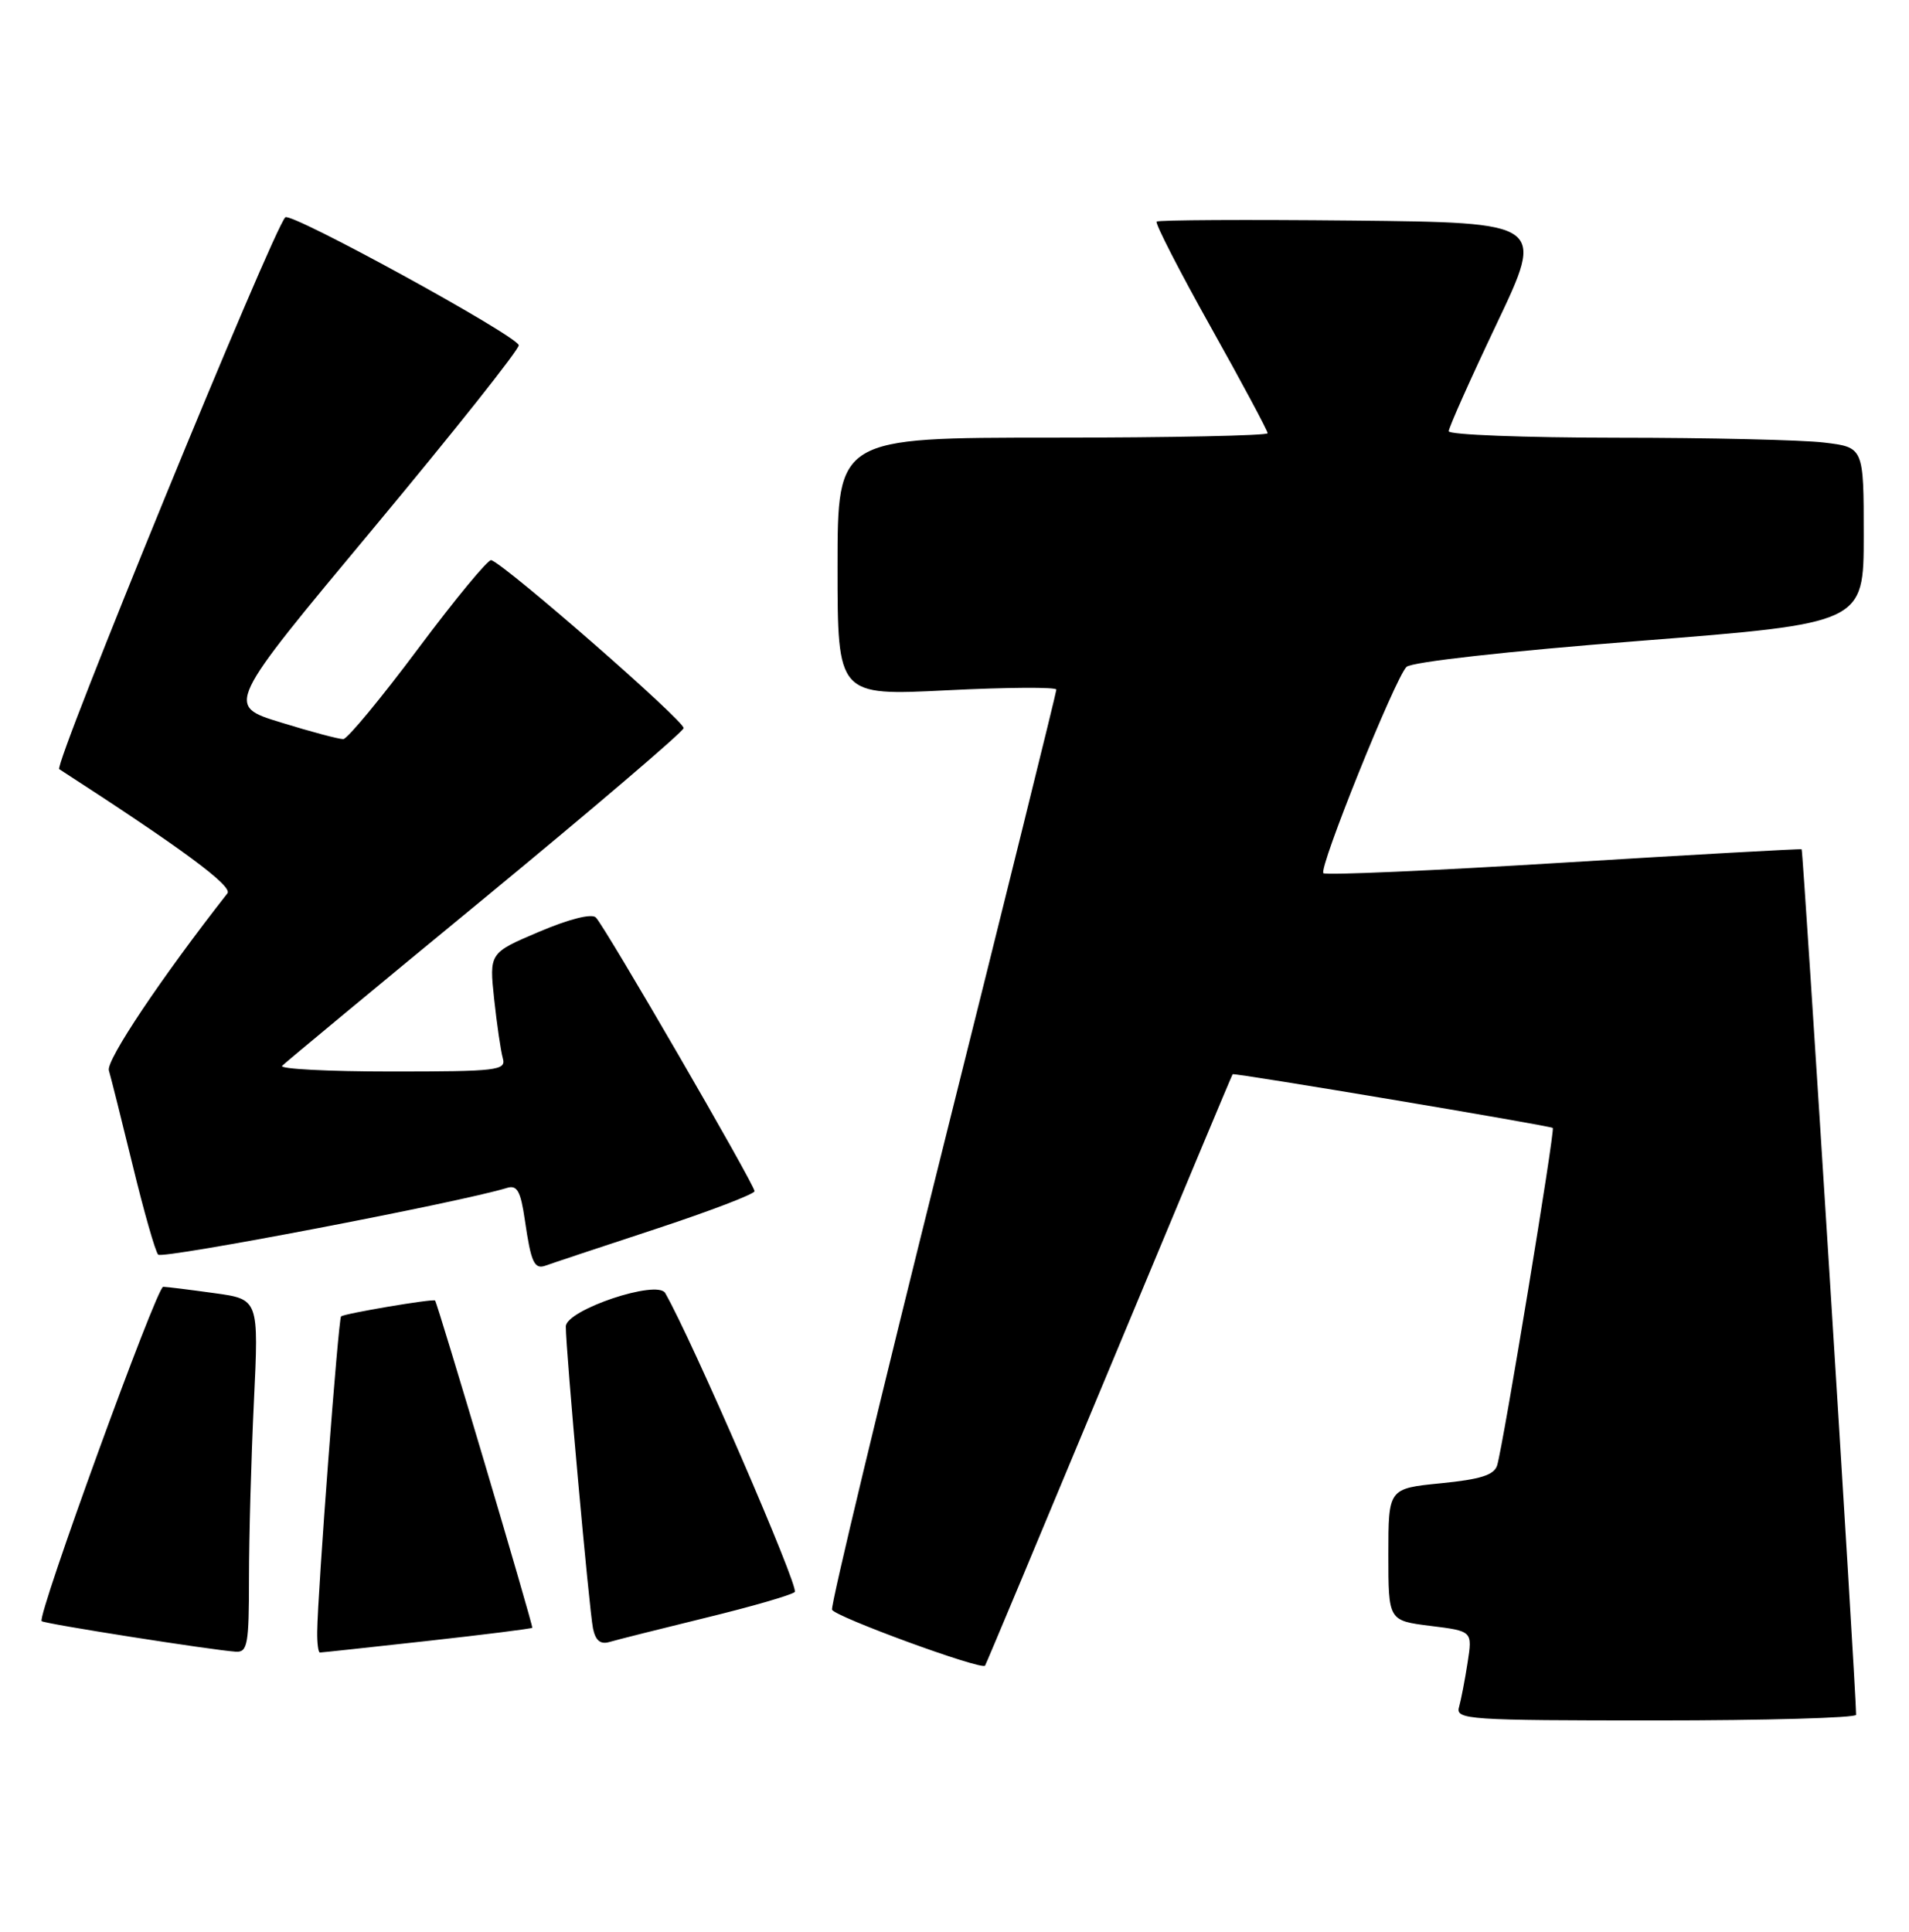 <?xml version="1.0" encoding="UTF-8" standalone="no"?>
<!DOCTYPE svg PUBLIC "-//W3C//DTD SVG 1.1//EN" "http://www.w3.org/Graphics/SVG/1.1/DTD/svg11.dtd" >
<svg xmlns="http://www.w3.org/2000/svg" xmlns:xlink="http://www.w3.org/1999/xlink" version="1.1" viewBox="0 0 253 256">
 <g >
 <path fill="currentColor"
d=" M 245.99 227.25 C 245.97 223.65 238.98 112.67 238.77 112.55 C 238.62 112.47 224.42 113.26 207.21 114.32 C 190.00 115.38 175.68 116.01 175.39 115.72 C 174.74 115.07 184.86 89.94 186.40 88.38 C 187.04 87.73 199.82 86.30 217.25 84.94 C 247.00 82.60 247.00 82.60 247.00 70.94 C 247.00 59.28 247.00 59.28 241.75 58.65 C 238.86 58.30 226.49 58.01 214.25 58.01 C 202.01 58.00 192.00 57.62 192.00 57.15 C 192.00 56.68 194.86 50.27 198.36 42.90 C 204.73 29.50 204.73 29.50 179.22 29.23 C 165.18 29.09 153.52 29.15 153.29 29.37 C 153.07 29.60 156.28 35.87 160.44 43.30 C 164.60 50.73 168.00 57.08 168.00 57.41 C 168.00 57.73 155.18 58.00 139.50 58.00 C 111.00 58.00 111.00 58.00 111.00 75.10 C 111.00 92.21 111.00 92.21 125.50 91.48 C 133.47 91.08 140.00 91.04 140.00 91.39 C 140.00 91.74 133.23 119.08 124.96 152.15 C 116.69 185.22 110.08 212.74 110.27 213.32 C 110.58 214.23 130.04 221.36 130.55 220.74 C 130.66 220.61 138.05 202.95 146.98 181.50 C 155.91 160.05 163.28 142.44 163.36 142.36 C 163.57 142.15 205.45 149.18 205.79 149.48 C 206.11 149.77 199.22 191.55 198.42 194.19 C 198.02 195.48 196.22 196.05 190.95 196.57 C 184.00 197.26 184.00 197.26 184.00 206.01 C 184.00 214.77 184.00 214.77 189.57 215.47 C 195.15 216.16 195.15 216.16 194.50 220.33 C 194.15 222.62 193.63 225.29 193.36 226.25 C 192.90 227.89 194.61 228.00 219.43 228.00 C 234.04 228.00 246.00 227.66 245.99 227.25 Z  M 33.00 209.16 C 33.00 203.75 33.29 193.21 33.65 185.75 C 34.30 172.18 34.30 172.18 28.40 171.37 C 25.16 170.92 22.11 170.54 21.63 170.53 C 20.77 170.50 4.88 214.19 5.52 214.84 C 5.85 215.19 28.09 218.68 31.25 218.89 C 32.81 218.99 33.00 217.91 33.00 209.16 Z  M 56.60 217.47 C 64.19 216.63 70.46 215.84 70.54 215.72 C 70.70 215.50 57.97 172.62 57.66 172.35 C 57.37 172.09 45.58 174.08 45.20 174.46 C 44.84 174.83 42.10 210.91 42.04 216.25 C 42.02 217.76 42.18 219.00 42.40 219.00 C 42.63 219.00 49.02 218.31 56.60 217.47 Z  M 93.50 214.40 C 99.55 212.93 104.87 211.39 105.33 210.98 C 105.96 210.42 91.74 177.61 88.16 171.36 C 87.11 169.53 75.00 173.60 74.99 175.79 C 74.97 178.77 78.09 213.40 78.59 215.81 C 78.92 217.42 79.58 217.96 80.78 217.60 C 81.73 217.32 87.45 215.88 93.50 214.40 Z  M 86.75 162.92 C 94.04 160.52 100.00 158.24 100.00 157.86 C 100.00 156.98 80.21 122.84 78.97 121.59 C 78.43 121.03 75.44 121.79 71.45 123.48 C 64.84 126.29 64.84 126.29 65.49 132.40 C 65.85 135.75 66.37 139.29 66.64 140.25 C 67.10 141.86 65.93 142.00 51.90 142.00 C 43.52 142.00 36.99 141.66 37.39 141.25 C 37.78 140.84 49.86 130.82 64.23 119.00 C 78.59 107.17 90.46 97.05 90.60 96.50 C 90.82 95.65 67.18 74.99 65.11 74.23 C 64.71 74.08 60.36 79.35 55.44 85.93 C 50.52 92.52 46.05 97.92 45.50 97.95 C 44.95 97.97 41.22 96.98 37.21 95.74 C 29.91 93.50 29.91 93.50 49.47 70.03 C 60.22 57.12 68.90 46.19 68.75 45.74 C 68.28 44.35 38.54 28.06 37.81 28.80 C 36.12 30.52 7.07 101.43 7.85 101.93 C 24.06 112.41 30.88 117.44 30.14 118.39 C 21.42 129.51 14.03 140.54 14.43 141.86 C 14.70 142.76 16.12 148.45 17.60 154.50 C 19.07 160.55 20.58 165.85 20.96 166.27 C 21.50 166.89 60.97 159.34 67.18 157.43 C 68.54 157.01 69.00 157.84 69.56 161.70 C 70.38 167.35 70.81 168.28 72.35 167.71 C 72.98 167.47 79.46 165.32 86.75 162.92 Z "/>
</g>
</svg>